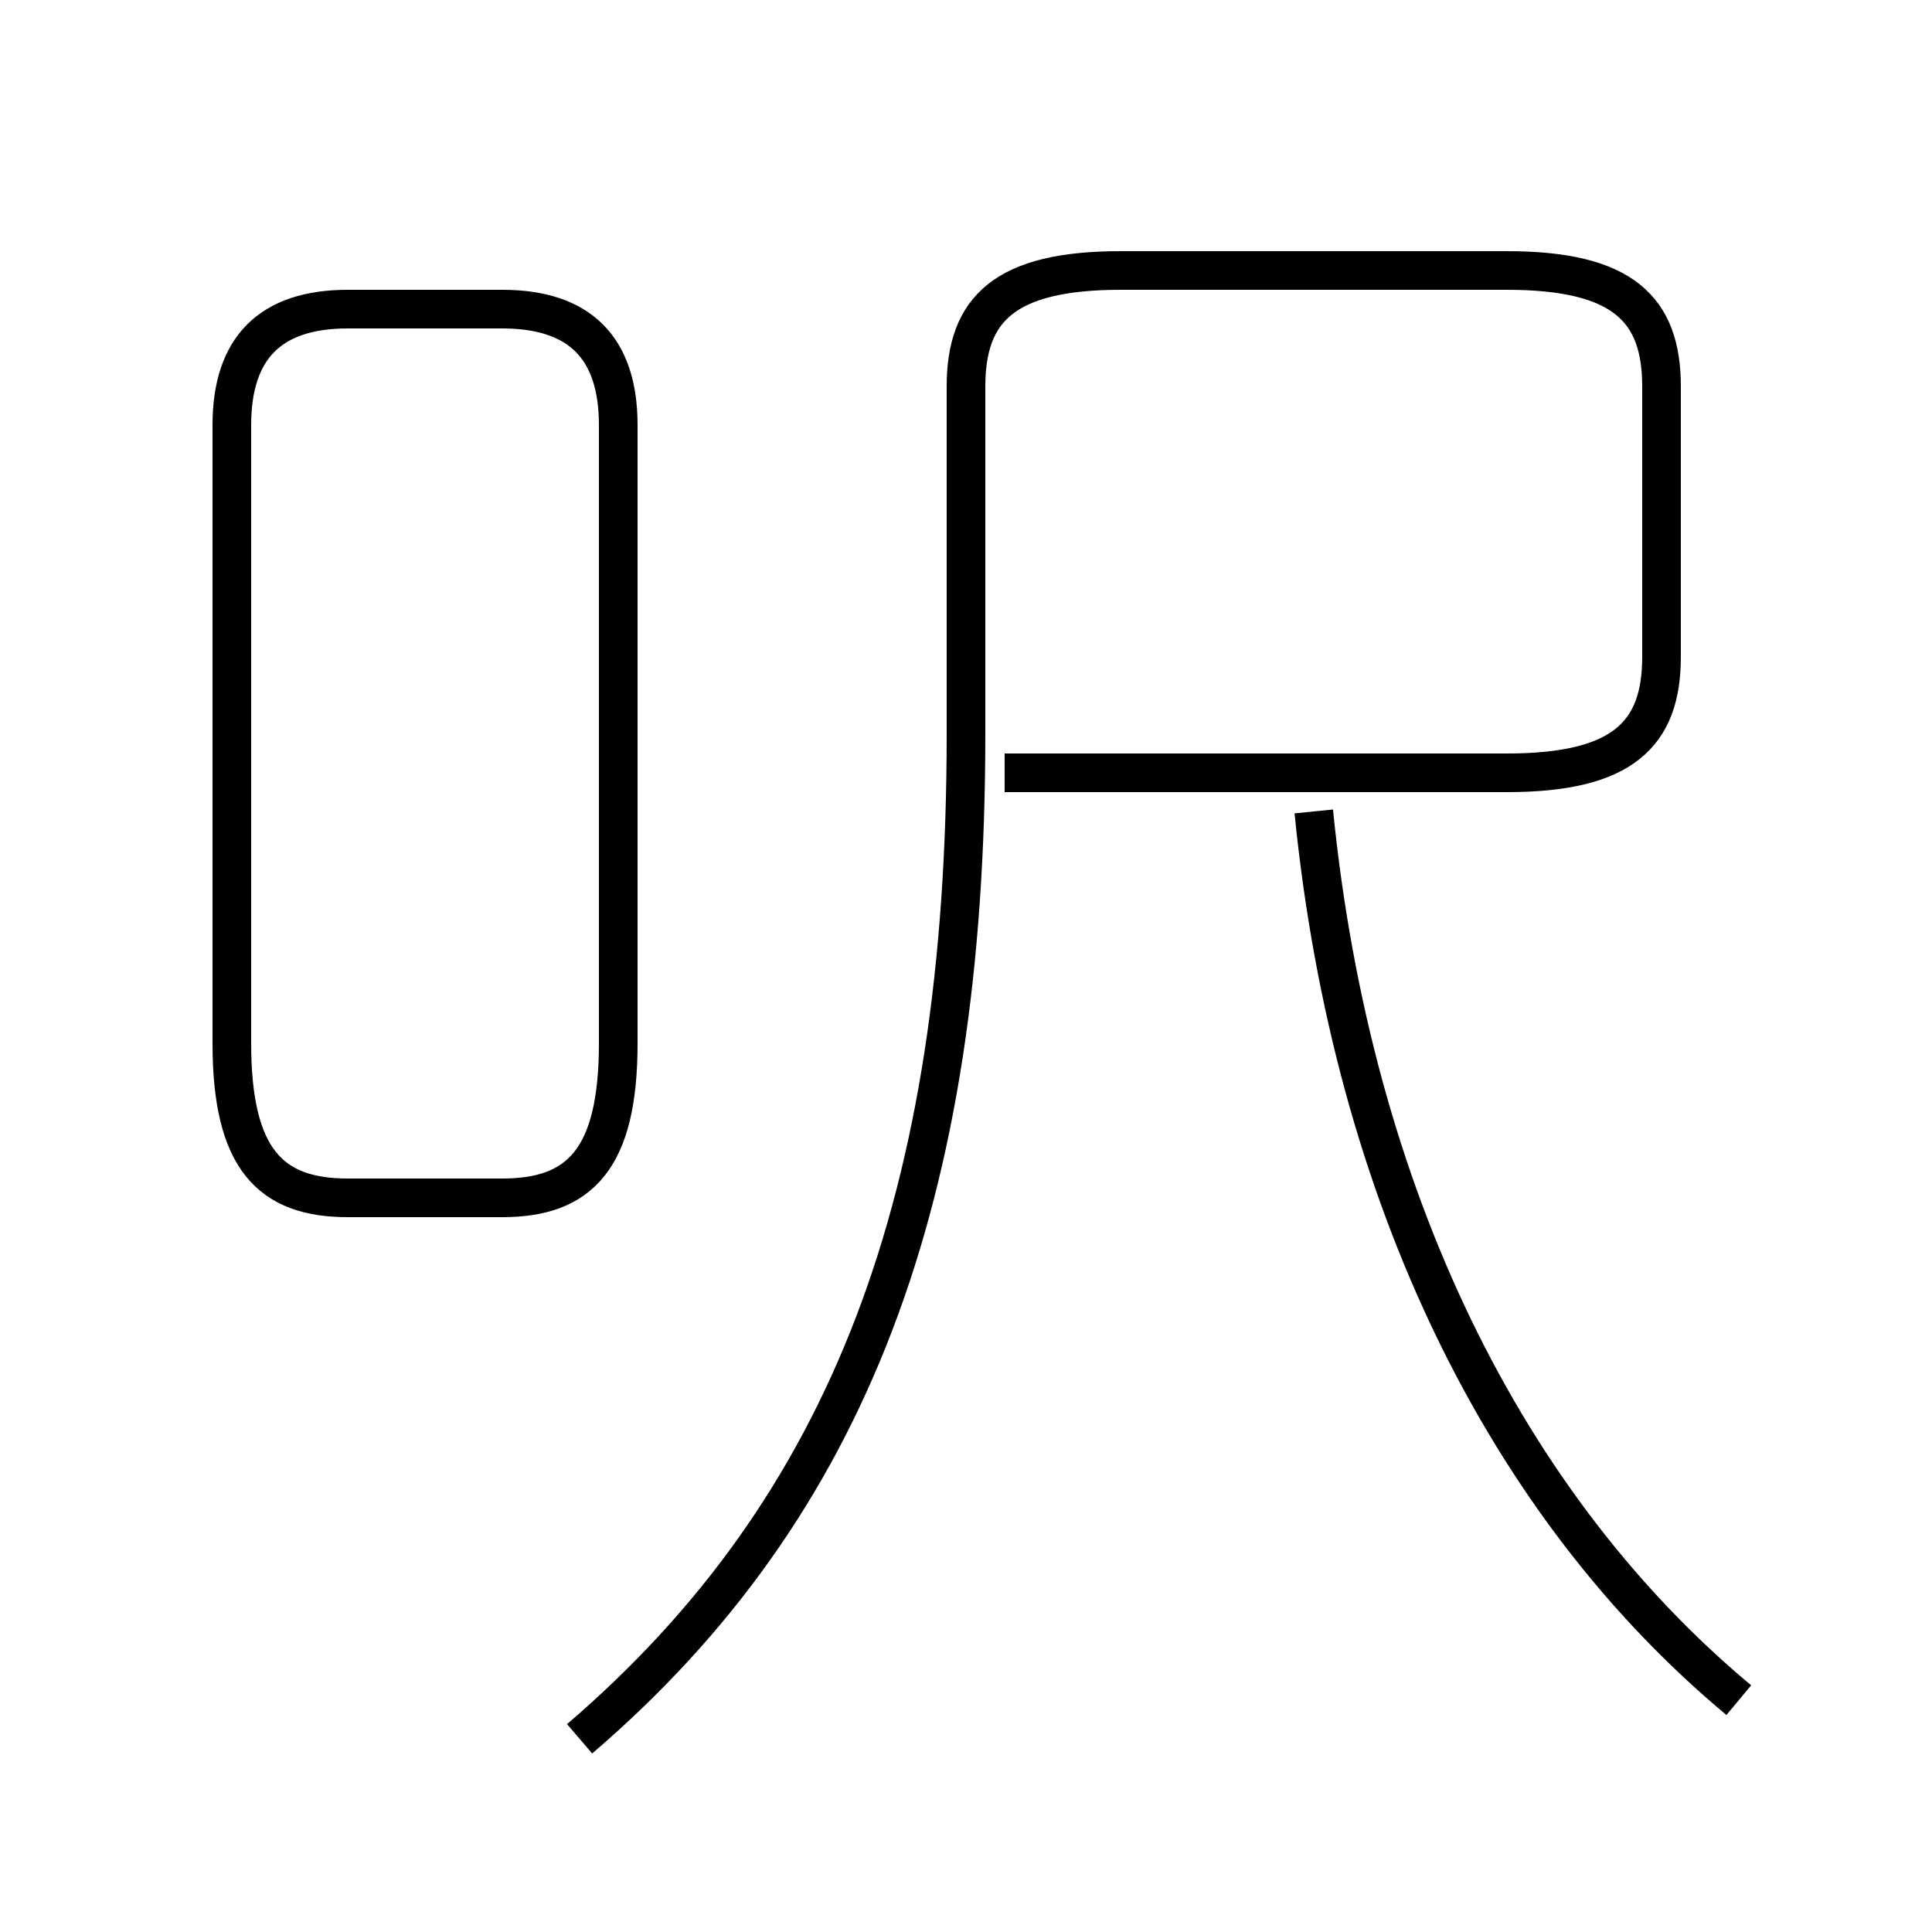 <?xml version='1.0' encoding='utf8'?>
<svg viewBox="0.0 -6.0 50.0 50.0" version="1.1" xmlns="http://www.w3.org/2000/svg">
<rect x="0.0" y="-6.0" width="50.0" height="50.0" fill="#808080" stroke="none"/>
<rect x="-1000" y="-1000" width="2000" height="2000" stroke="white" fill="white"/>
<g style="fill:white;stroke:#000000;  stroke-width:1">
<path d="M 15 1 C 22 -5 25 -13 25 -25 L 25 -34 C 25 -36 26 -37 29 -37 L 39 -37 C 42 -37 43 -36 43 -34 L 43 -27 C 43 -25 42 -24 39 -24 L 26 -24 M 9 -13 L 13 -13 C 15 -13 16 -14 16 -17 L 16 -33 C 16 -35 15 -36 13 -36 L 9 -36 C 7 -36 6 -35 6 -33 L 6 -17 C 6 -14 7 -13 9 -13 Z M 45 0 C 39 -5 35 -13 34 -23" transform="translate(0.0 38.0)" />
</g>
</svg>